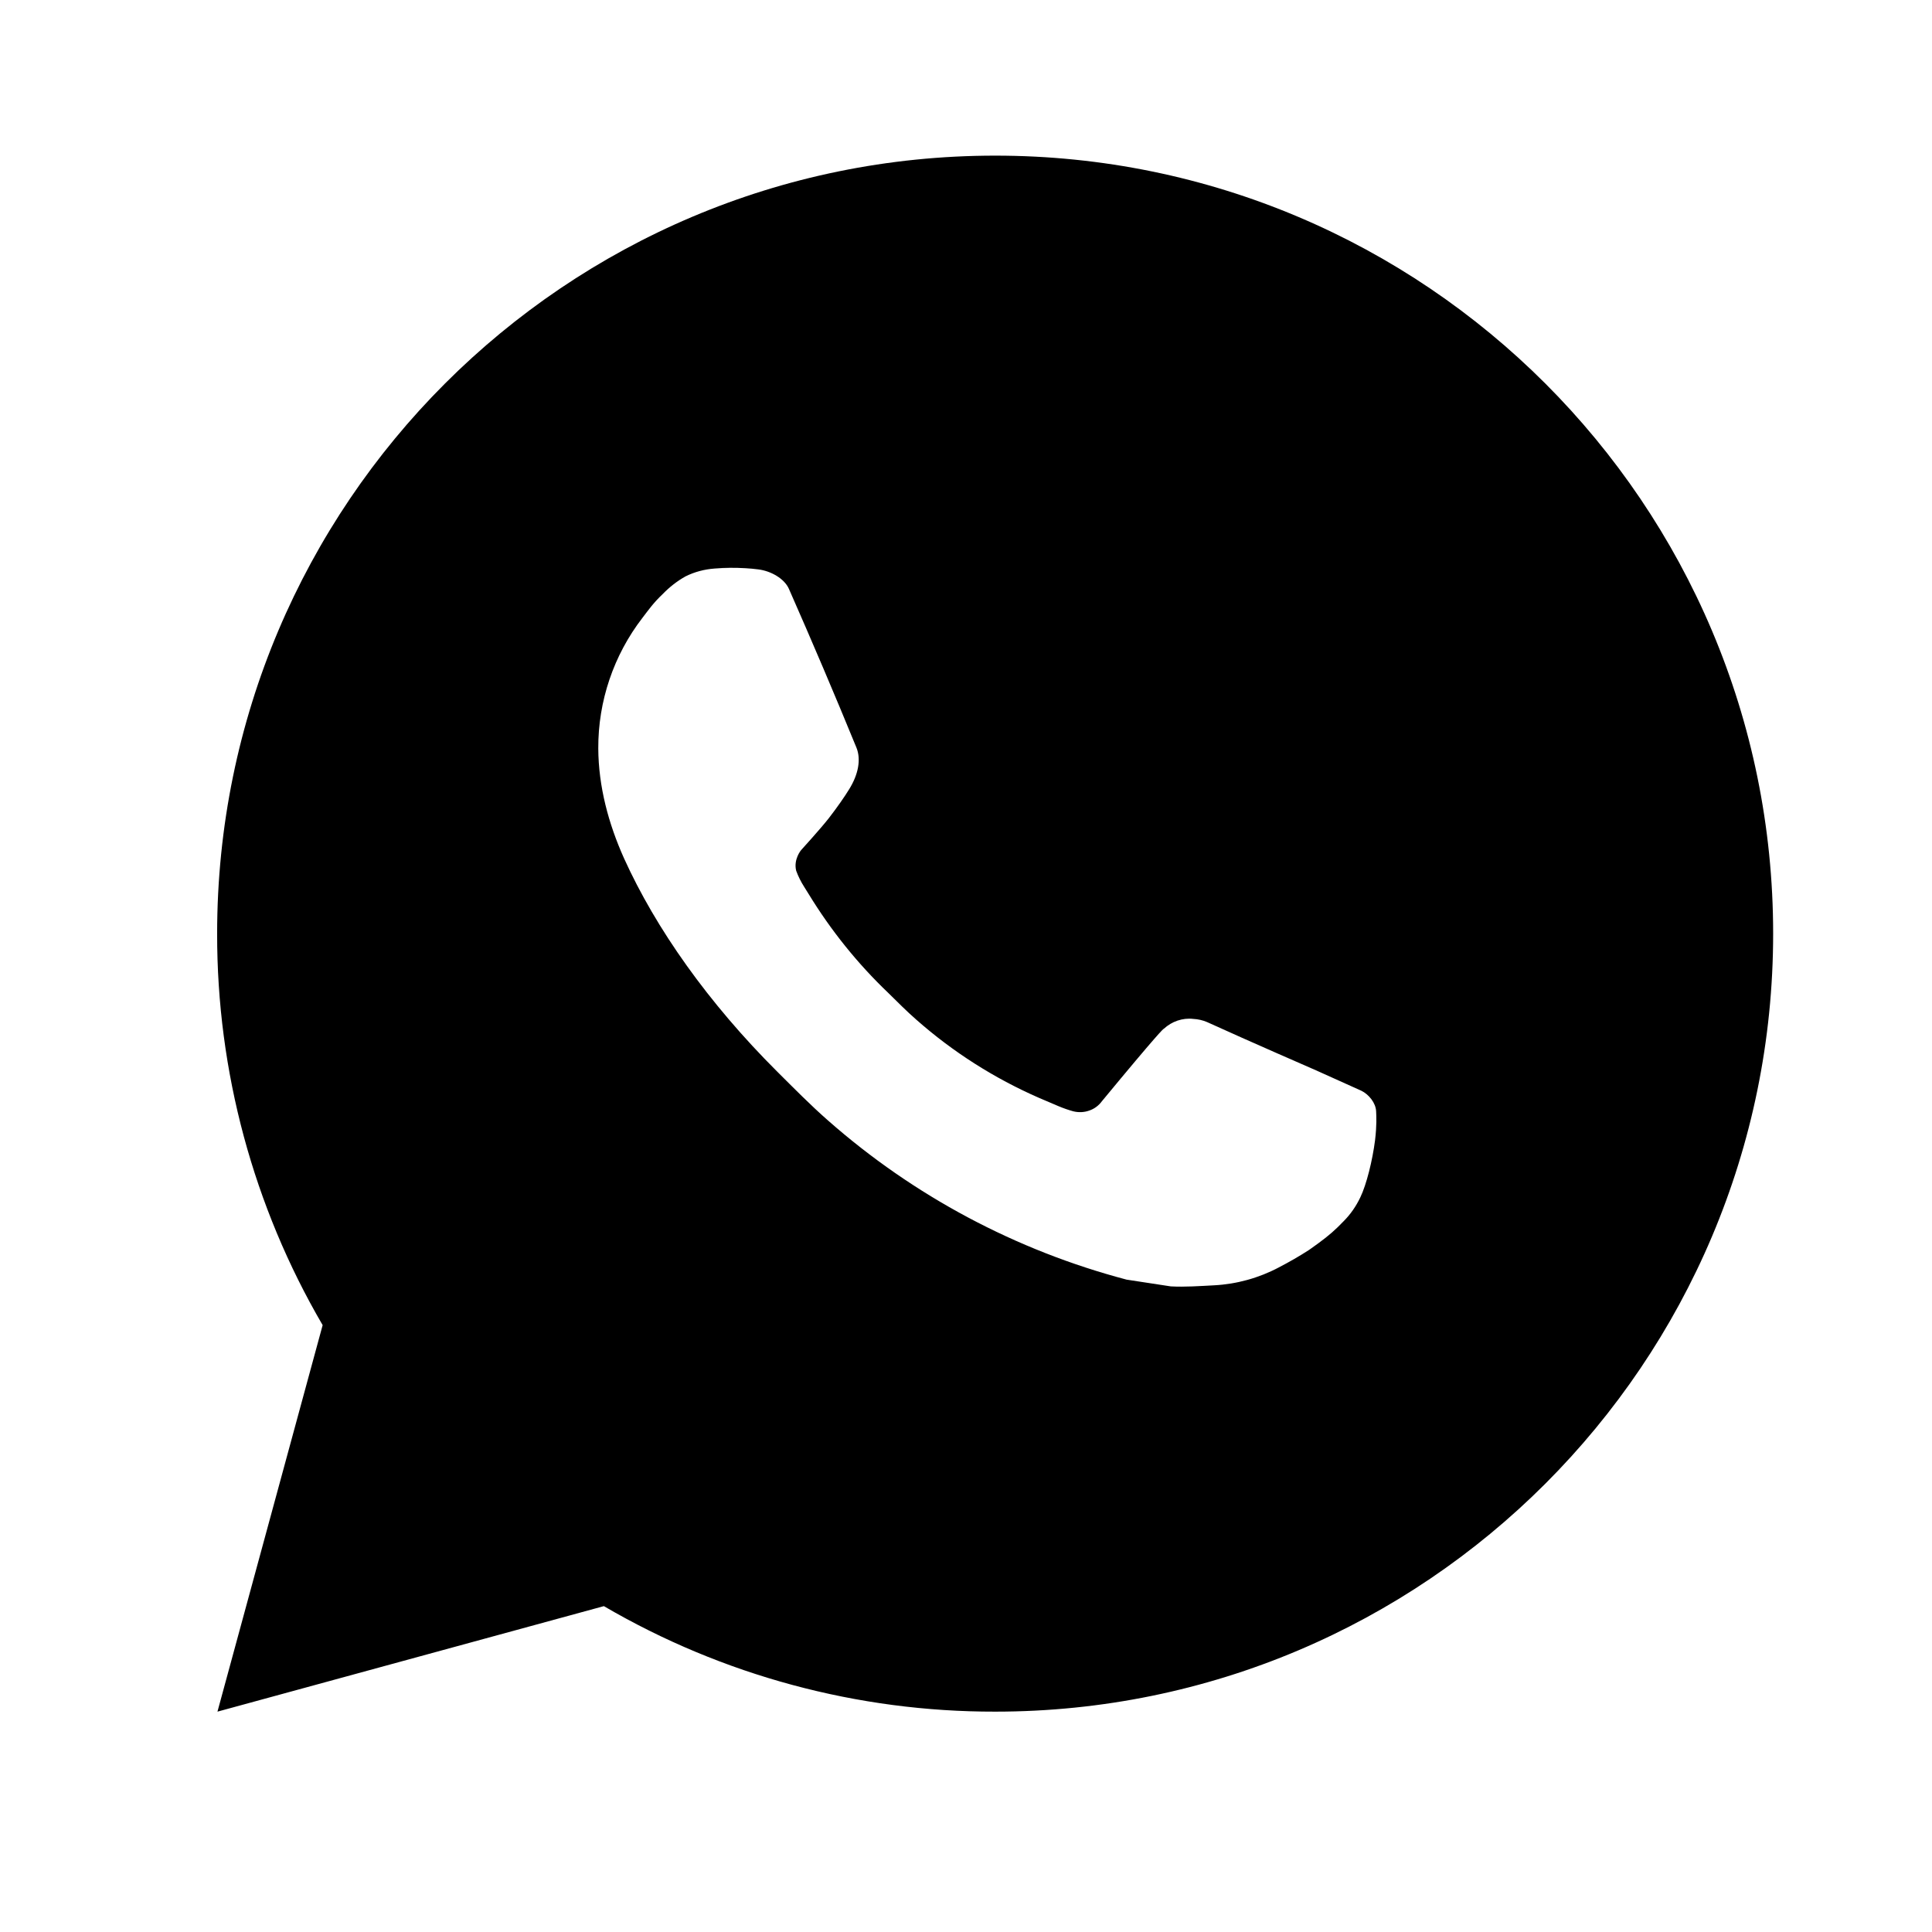 <svg width="18" height="18" viewBox="0 0 18 18" fill="none" xmlns="http://www.w3.org/2000/svg">
<path d="M9.272 1.45C13.275 1.45 16.52 4.695 16.52 8.698C16.52 12.701 13.275 15.947 9.272 15.947C7.991 15.949 6.732 15.61 5.626 14.964L2.026 15.947L3.006 12.346C2.36 11.239 2.021 9.98 2.023 8.698C2.023 4.695 5.269 1.45 9.272 1.45ZM6.802 5.291L6.657 5.297C6.563 5.304 6.471 5.328 6.387 5.37C6.308 5.414 6.237 5.47 6.174 5.535C6.087 5.617 6.038 5.688 5.985 5.757C5.717 6.105 5.572 6.533 5.574 6.973C5.576 7.328 5.669 7.674 5.814 7.997C6.11 8.651 6.598 9.343 7.242 9.985C7.397 10.139 7.549 10.294 7.713 10.438C8.513 11.143 9.466 11.65 10.496 11.922L10.908 11.985C11.042 11.992 11.176 11.982 11.311 11.975C11.522 11.964 11.728 11.907 11.915 11.808C12.009 11.759 12.102 11.706 12.192 11.648C12.192 11.648 12.223 11.627 12.283 11.583C12.381 11.511 12.441 11.459 12.522 11.374C12.583 11.312 12.634 11.239 12.674 11.155C12.731 11.037 12.787 10.812 12.811 10.624C12.828 10.481 12.823 10.402 12.821 10.354C12.818 10.276 12.753 10.196 12.683 10.162L12.261 9.972C12.261 9.972 11.631 9.698 11.245 9.522C11.205 9.505 11.161 9.495 11.117 9.493C11.068 9.487 11.018 9.493 10.97 9.509C10.923 9.525 10.88 9.551 10.843 9.585C10.84 9.583 10.791 9.625 10.267 10.259C10.237 10.3 10.196 10.331 10.148 10.347C10.101 10.364 10.049 10.366 10 10.354C9.953 10.341 9.907 10.325 9.862 10.306C9.772 10.268 9.741 10.254 9.679 10.228C9.263 10.046 8.878 9.801 8.538 9.501C8.446 9.421 8.361 9.334 8.275 9.25C7.989 8.977 7.741 8.668 7.535 8.331L7.492 8.262C7.462 8.215 7.437 8.165 7.418 8.113C7.391 8.007 7.463 7.921 7.463 7.921C7.463 7.921 7.639 7.728 7.721 7.624C7.8 7.522 7.868 7.424 7.911 7.354C7.997 7.216 8.024 7.075 7.979 6.965C7.776 6.469 7.566 5.976 7.35 5.486C7.307 5.389 7.18 5.319 7.065 5.305C7.026 5.3 6.986 5.296 6.947 5.294C6.85 5.288 6.752 5.289 6.655 5.296L6.802 5.291Z" fill="black"/>
</svg>
